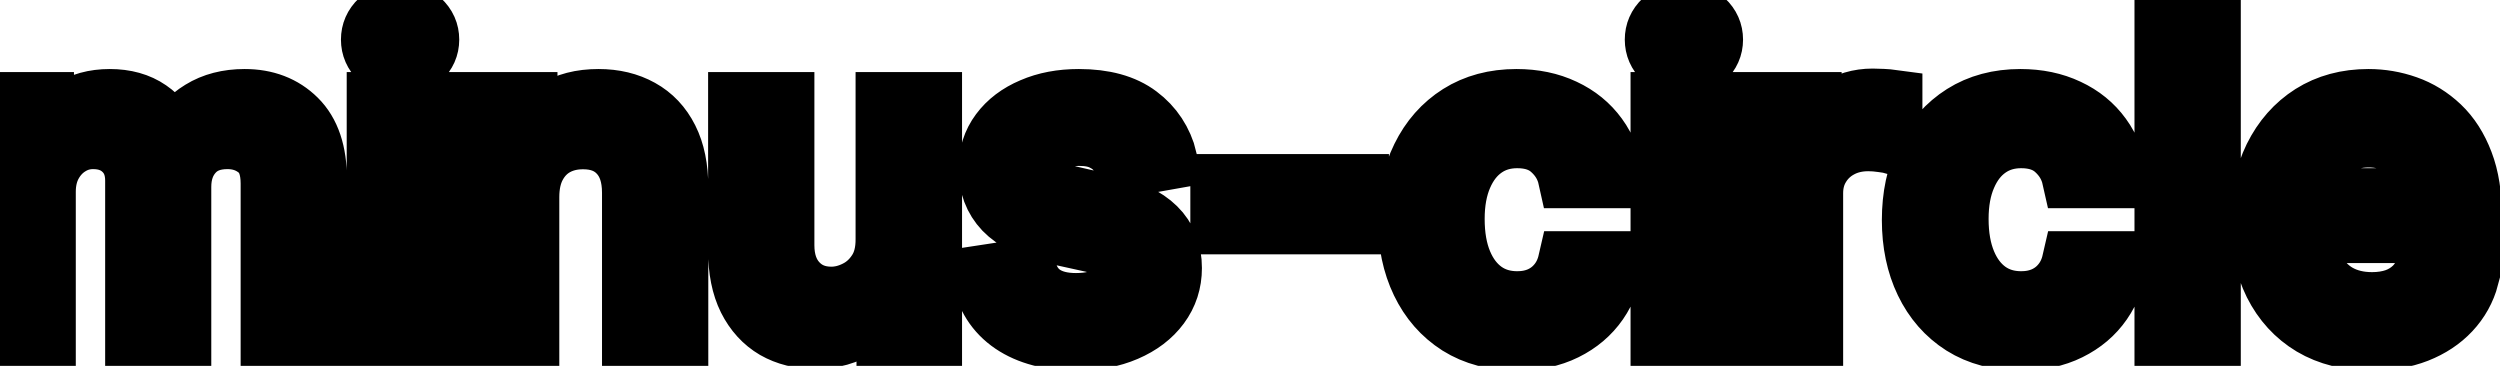 <svg viewBox="0 0 82 12" fill="none" stroke-width="2" stroke="currentColor" aria-hidden="true">
  <path d="M-0.001 11V3.364H1.426V4.607H1.521C1.68 4.186 1.94 3.857 2.301 3.622C2.662 3.384 3.095 3.264 3.599 3.264C4.109 3.264 4.537 3.384 4.881 3.622C5.229 3.861 5.486 4.189 5.652 4.607H5.732C5.914 4.199 6.204 3.874 6.602 3.632C6.999 3.387 7.473 3.264 8.023 3.264C8.716 3.264 9.281 3.481 9.719 3.915C10.16 4.35 10.38 5.004 10.38 5.879V11H8.893V6.018C8.893 5.501 8.753 5.127 8.471 4.895C8.189 4.663 7.853 4.547 7.462 4.547C6.978 4.547 6.602 4.696 6.333 4.994C6.065 5.289 5.93 5.669 5.93 6.133V11H4.449V5.924C4.449 5.51 4.32 5.177 4.061 4.925C3.803 4.673 3.466 4.547 3.052 4.547C2.77 4.547 2.51 4.621 2.271 4.771C2.036 4.916 1.845 5.12 1.7 5.382C1.557 5.644 1.486 5.947 1.486 6.292V11H-0.001ZM12.372 11V3.364H13.859V11H12.372ZM13.123 2.185C12.864 2.185 12.643 2.099 12.457 1.927C12.275 1.751 12.183 1.542 12.183 1.3C12.183 1.055 12.275 0.846 12.457 0.674C12.643 0.498 12.864 0.411 13.123 0.411C13.382 0.411 13.602 0.498 13.784 0.674C13.97 0.846 14.063 1.055 14.063 1.3C14.063 1.542 13.97 1.751 13.784 1.927C13.602 2.099 13.382 2.185 13.123 2.185ZM17.345 6.466V11H15.859V3.364H17.285V4.607H17.38C17.556 4.202 17.831 3.877 18.205 3.632C18.583 3.387 19.059 3.264 19.632 3.264C20.152 3.264 20.608 3.374 20.999 3.592C21.39 3.808 21.694 4.129 21.909 4.557C22.125 4.984 22.232 5.513 22.232 6.143V11H20.746V6.322C20.746 5.768 20.602 5.336 20.313 5.024C20.025 4.709 19.629 4.552 19.125 4.552C18.78 4.552 18.474 4.626 18.205 4.776C17.94 4.925 17.73 5.143 17.574 5.432C17.421 5.717 17.345 6.062 17.345 6.466ZM29.063 7.833V3.364H30.555V11H29.093V9.678H29.014C28.838 10.085 28.556 10.425 28.168 10.697C27.784 10.965 27.305 11.099 26.732 11.099C26.241 11.099 25.807 10.992 25.429 10.776C25.055 10.557 24.759 10.234 24.544 9.807C24.332 9.379 24.226 8.851 24.226 8.221V3.364H25.712V8.042C25.712 8.562 25.857 8.977 26.145 9.285C26.433 9.593 26.808 9.747 27.268 9.747C27.547 9.747 27.824 9.678 28.099 9.538C28.377 9.399 28.608 9.189 28.79 8.907C28.975 8.625 29.067 8.267 29.063 7.833ZM38.274 5.228L36.927 5.467C36.871 5.294 36.781 5.13 36.659 4.974C36.539 4.819 36.377 4.691 36.171 4.592C35.966 4.492 35.709 4.442 35.401 4.442C34.98 4.442 34.629 4.537 34.347 4.726C34.065 4.911 33.924 5.152 33.924 5.447C33.924 5.702 34.019 5.907 34.208 6.063C34.397 6.219 34.701 6.347 35.122 6.446L36.335 6.724C37.038 6.887 37.562 7.137 37.906 7.475C38.251 7.813 38.423 8.252 38.423 8.793C38.423 9.25 38.291 9.658 38.026 10.016C37.764 10.37 37.398 10.649 36.927 10.851C36.46 11.053 35.918 11.154 35.301 11.154C34.446 11.154 33.748 10.972 33.208 10.607C32.668 10.239 32.337 9.717 32.214 9.041L33.651 8.822C33.74 9.197 33.924 9.48 34.203 9.673C34.481 9.862 34.844 9.956 35.291 9.956C35.779 9.956 36.168 9.855 36.46 9.653C36.751 9.447 36.897 9.197 36.897 8.902C36.897 8.663 36.808 8.463 36.629 8.3C36.453 8.138 36.183 8.015 35.818 7.933L34.526 7.649C33.813 7.487 33.286 7.228 32.945 6.874C32.607 6.519 32.438 6.07 32.438 5.526C32.438 5.076 32.564 4.681 32.816 4.343C33.067 4.005 33.415 3.741 33.86 3.553C34.304 3.36 34.812 3.264 35.386 3.264C36.211 3.264 36.861 3.443 37.335 3.801C37.809 4.156 38.122 4.631 38.274 5.228ZM44.557 6.053V7.341H40.043V6.053H44.557ZM49.755 11.154C49.016 11.154 48.38 10.987 47.846 10.652C47.316 10.314 46.908 9.848 46.623 9.255C46.338 8.662 46.195 7.982 46.195 7.217C46.195 6.441 46.341 5.757 46.633 5.163C46.925 4.567 47.336 4.101 47.866 3.766C48.396 3.432 49.021 3.264 49.74 3.264C50.32 3.264 50.837 3.372 51.291 3.587C51.745 3.799 52.111 4.098 52.39 4.482C52.672 4.867 52.839 5.316 52.892 5.83H51.445C51.366 5.472 51.184 5.163 50.898 4.905C50.617 4.646 50.239 4.517 49.765 4.517C49.351 4.517 48.988 4.626 48.676 4.845C48.368 5.061 48.128 5.369 47.955 5.77C47.783 6.168 47.697 6.638 47.697 7.182C47.697 7.739 47.781 8.219 47.95 8.624C48.119 9.028 48.358 9.341 48.666 9.563C48.978 9.785 49.344 9.896 49.765 9.896C50.047 9.896 50.302 9.845 50.531 9.742C50.763 9.636 50.956 9.485 51.112 9.29C51.271 9.094 51.382 8.859 51.445 8.584H52.892C52.839 9.078 52.678 9.518 52.41 9.906C52.141 10.294 51.782 10.599 51.331 10.821C50.883 11.043 50.358 11.154 49.755 11.154ZM54.482 11V3.364H55.968V11H54.482ZM55.232 2.185C54.974 2.185 54.752 2.099 54.566 1.927C54.384 1.751 54.293 1.542 54.293 1.3C54.293 1.055 54.384 0.846 54.566 0.674C54.752 0.498 54.974 0.411 55.232 0.411C55.491 0.411 55.711 0.498 55.894 0.674C56.079 0.846 56.172 1.055 56.172 1.3C56.172 1.542 56.079 1.751 55.894 1.927C55.711 2.099 55.491 2.185 55.232 2.185ZM57.968 11V3.364H59.405V4.577H59.484C59.624 4.166 59.869 3.843 60.22 3.607C60.575 3.369 60.976 3.249 61.423 3.249C61.516 3.249 61.626 3.253 61.751 3.259C61.881 3.266 61.982 3.274 62.055 3.284V4.706C61.995 4.689 61.889 4.671 61.736 4.651C61.584 4.628 61.432 4.616 61.279 4.616C60.928 4.616 60.615 4.691 60.34 4.84C60.068 4.986 59.852 5.19 59.693 5.452C59.534 5.71 59.455 6.005 59.455 6.337V11H57.968ZM66.284 11.154C65.545 11.154 64.909 10.987 64.375 10.652C63.845 10.314 63.437 9.848 63.152 9.255C62.867 8.662 62.725 7.982 62.725 7.217C62.725 6.441 62.87 5.757 63.162 5.163C63.454 4.567 63.865 4.101 64.395 3.766C64.925 3.432 65.55 3.264 66.269 3.264C66.849 3.264 67.366 3.372 67.82 3.587C68.275 3.799 68.641 4.098 68.919 4.482C69.201 4.867 69.368 5.316 69.421 5.83H67.975C67.895 5.472 67.713 5.163 67.428 4.905C67.146 4.646 66.768 4.517 66.294 4.517C65.88 4.517 65.517 4.626 65.205 4.845C64.897 5.061 64.657 5.369 64.485 5.77C64.312 6.168 64.226 6.638 64.226 7.182C64.226 7.739 64.311 8.219 64.48 8.624C64.649 9.028 64.887 9.341 65.195 9.563C65.507 9.785 65.873 9.896 66.294 9.896C66.576 9.896 66.831 9.845 67.06 9.742C67.292 9.636 67.486 9.485 67.641 9.29C67.801 9.094 67.912 8.859 67.975 8.584H69.421C69.368 9.078 69.208 9.518 68.939 9.906C68.671 10.294 68.311 10.599 67.86 10.821C67.413 11.043 66.888 11.154 66.284 11.154ZM72.498 0.818V11H71.011V0.818H72.498ZM77.788 11.154C77.036 11.154 76.388 10.993 75.845 10.672C75.304 10.347 74.887 9.891 74.592 9.305C74.3 8.715 74.154 8.024 74.154 7.232C74.154 6.449 74.3 5.76 74.592 5.163C74.887 4.567 75.298 4.101 75.825 3.766C76.355 3.432 76.975 3.264 77.684 3.264C78.115 3.264 78.533 3.335 78.937 3.478C79.341 3.62 79.704 3.844 80.026 4.149C80.347 4.454 80.601 4.85 80.786 5.337C80.972 5.821 81.065 6.41 81.065 7.102V7.629H74.995V6.516H79.608C79.608 6.125 79.529 5.778 79.37 5.477C79.21 5.172 78.987 4.931 78.698 4.756C78.413 4.58 78.079 4.492 77.694 4.492C77.276 4.492 76.912 4.595 76.6 4.8C76.292 5.003 76.053 5.268 75.884 5.596C75.719 5.921 75.636 6.274 75.636 6.655V7.525C75.636 8.035 75.725 8.469 75.904 8.827C76.087 9.185 76.34 9.459 76.665 9.648C76.99 9.833 77.369 9.926 77.803 9.926C78.085 9.926 78.342 9.886 78.574 9.807C78.806 9.724 79.007 9.601 79.176 9.439C79.345 9.277 79.474 9.076 79.563 8.837L80.97 9.091C80.858 9.505 80.656 9.868 80.364 10.18C80.076 10.488 79.713 10.728 79.275 10.901C78.841 11.07 78.345 11.154 77.788 11.154Z" fill="black"/>
</svg>
